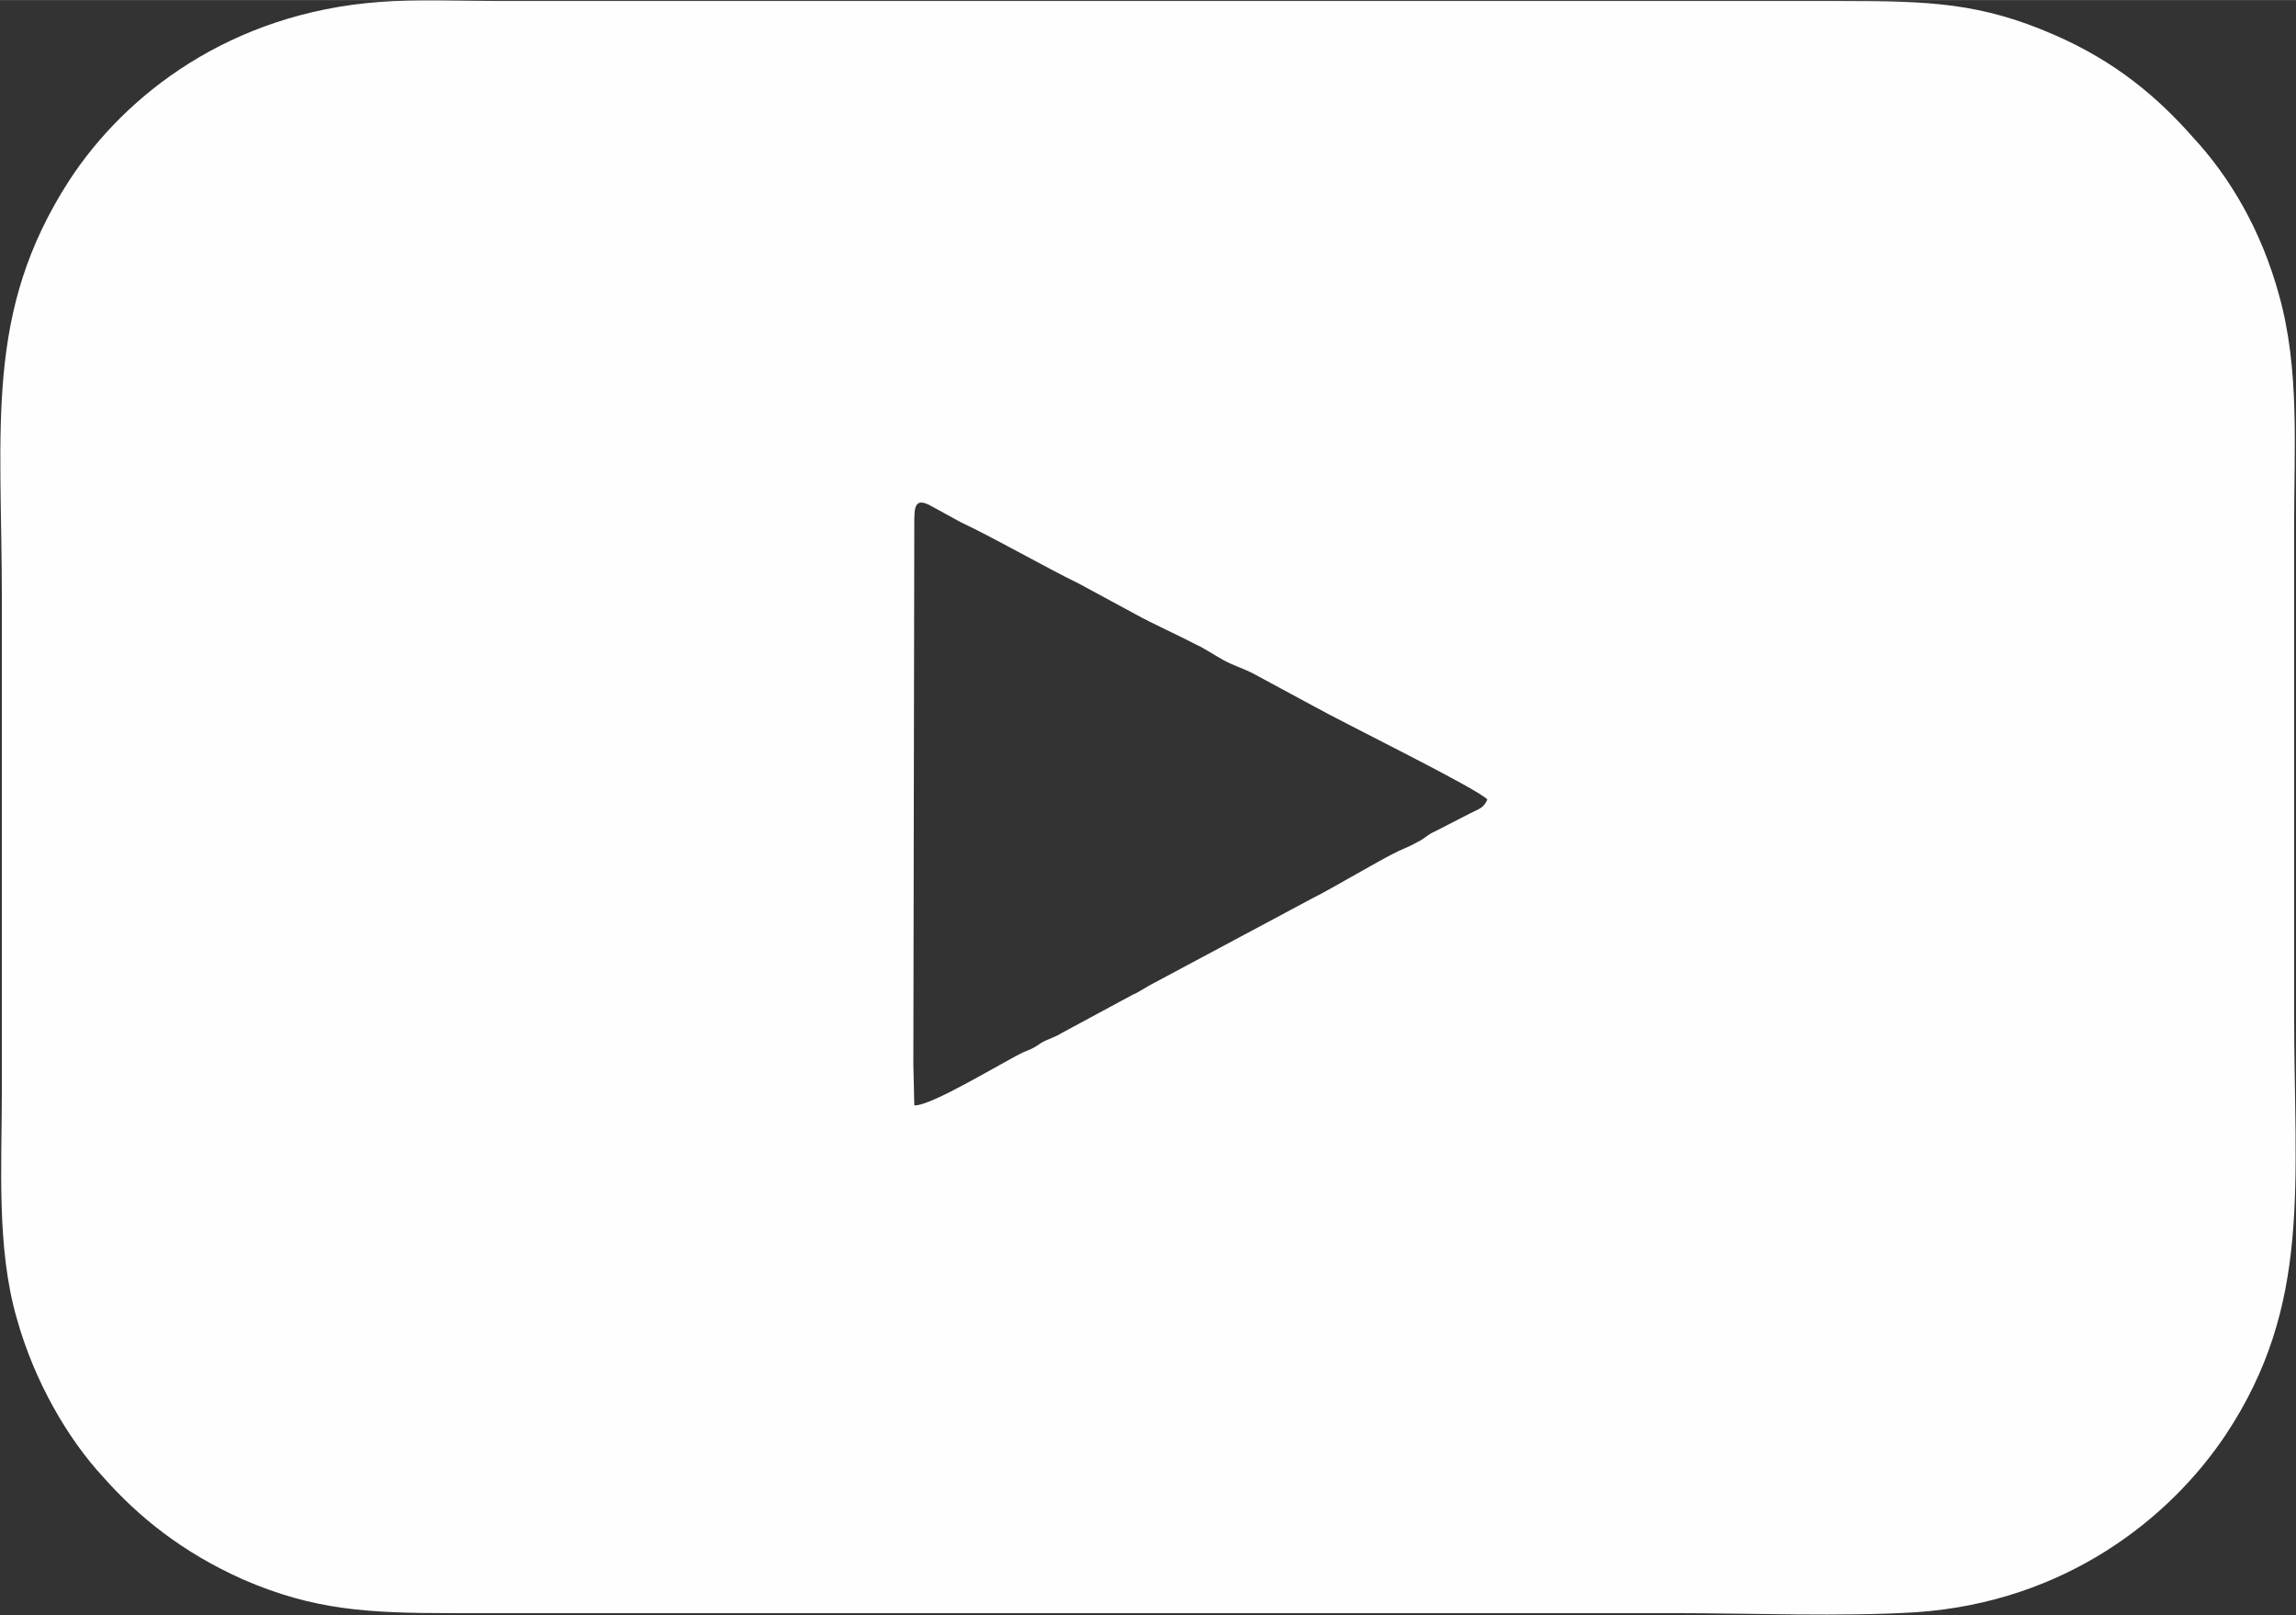 <?xml version="1.0" encoding="UTF-8"?>
<!DOCTYPE svg PUBLIC "-//W3C//DTD SVG 1.1//EN" "http://www.w3.org/Graphics/SVG/1.1/DTD/svg11.dtd">
<!-- Creator: CorelDRAW X6 -->
<svg xmlns="http://www.w3.org/2000/svg" xml:space="preserve" width="3.491mm" height="2.455mm" version="1.1" style="shape-rendering:geometricPrecision; text-rendering:geometricPrecision; image-rendering:optimizeQuality; fill-rule:evenodd; clip-rule:evenodd"
viewBox="0 0 2456 1727"
 xmlns:xlink="http://www.w3.org/1999/xlink">
 <rect x="0" y="0" width="2456" height="1727" fill="#333333" stroke="none"/>
 <defs>
  <style type="text/css">
   <![CDATA[
    .fil0 {fill:#FEFEFE}
   ]]>
  </style>
 </defs>
 <g id="Layer_x0020_1">
  <path class="fil0" d="M406 2c-160,12 -272,99 -332,191 -91,141 -72,262 -72,450 0,174 0,347 0,521 0,82 -6,170 16,246 19,68 55,129 92,169 38,43 85,81 150,110 76,33 134,36 224,36l1307 0c82,0 179,4 259,-1 159,-11 271,-100 331,-190 92,-139 73,-266 73,-451 0,-173 0,-347 0,-521 0,-84 6,-167 -16,-246 -19,-70 -53,-127 -92,-169 -37,-42 -82,-81 -149,-110 -78,-34 -133,-36 -226,-36l-1437 0c-41,0 -88,-2 -128,1zm571 1136l1 44c18,1 94,-46 117,-57 8,-3 12,-5 19,-10 7,-4 15,-6 21,-10l76 -41c7,-3 11,-6 18,-10l174 -93c24,-12 72,-41 93,-51 9,-4 14,-6 21,-10 8,-4 9,-7 18,-11l39 -20c8,-4 13,-5 17,-14 -9,-11 -154,-82 -186,-100l-63 -34c-11,-6 -22,-9 -33,-15 -11,-6 -21,-13 -30,-17 -19,-10 -46,-22 -64,-32l-61 -33c-37,-18 -87,-47 -127,-66l-31 -17c-18,-10 -18,2 -18,19l-1 578z"/>
 </g>
</svg>
